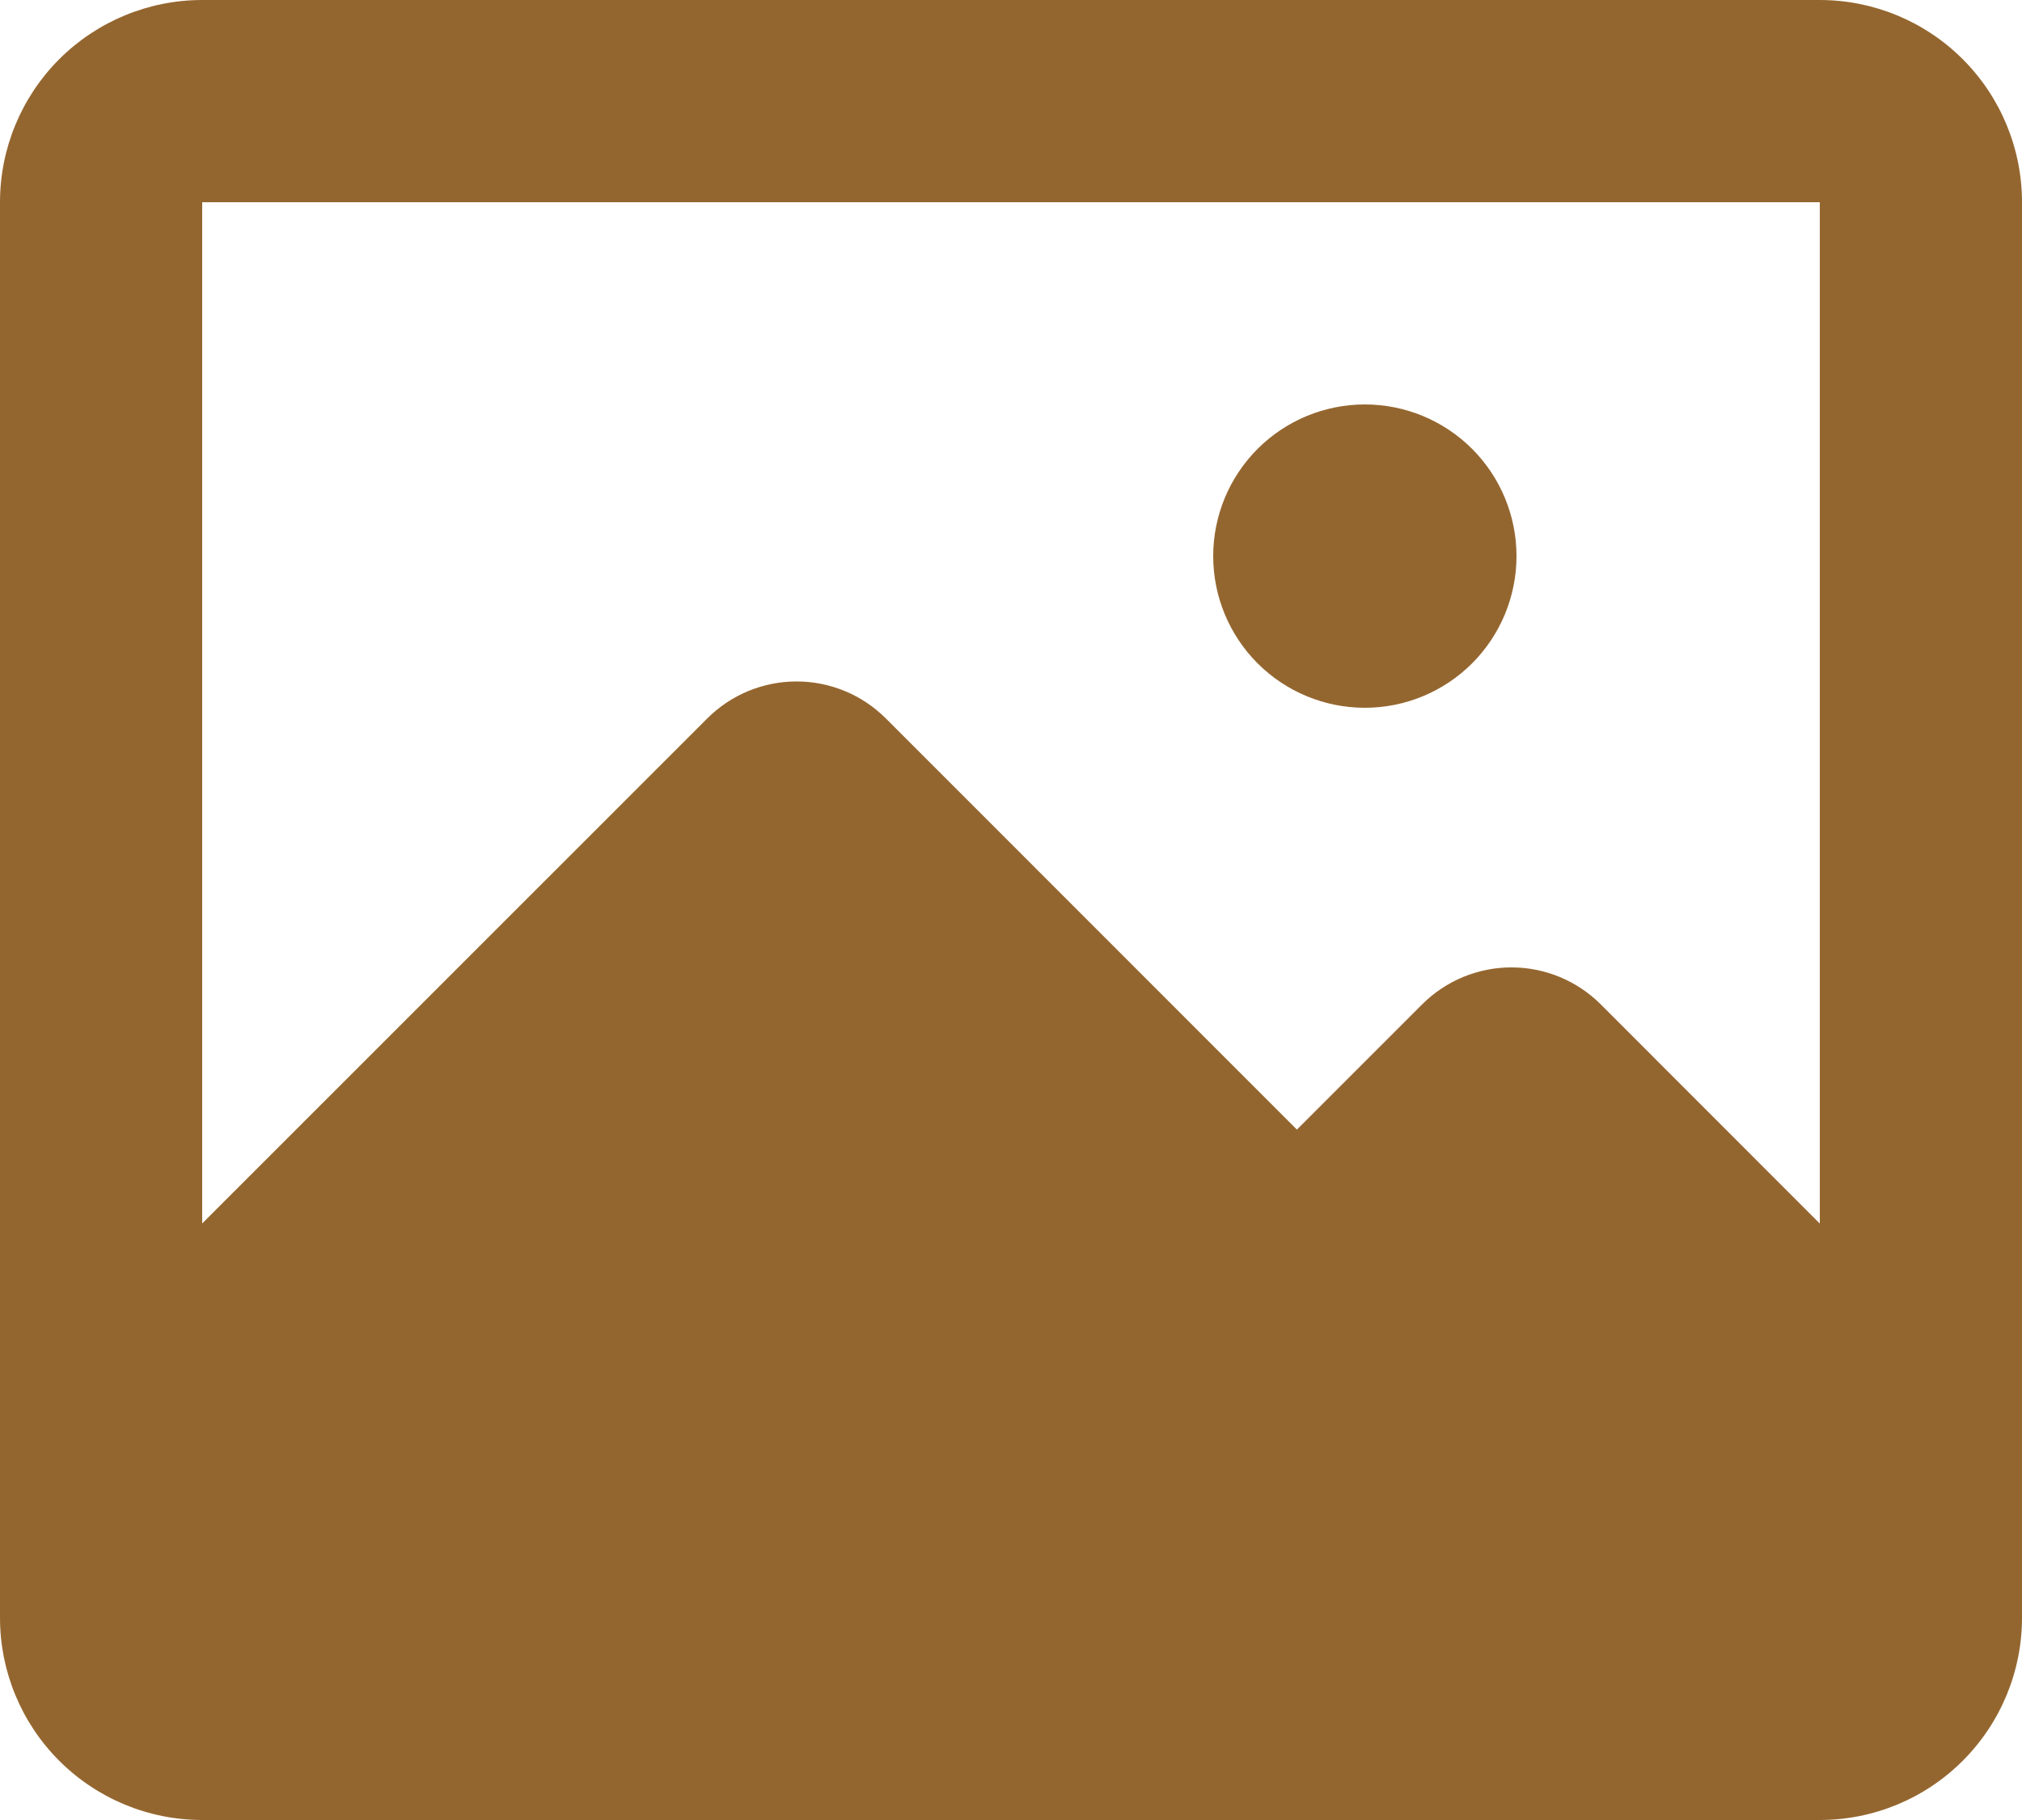 <svg width="50" height="45" viewBox="0 0 50 45" fill="none" xmlns="http://www.w3.org/2000/svg">
<path d="M45 0C46.326 0 47.598 0.527 48.535 1.464C49.473 2.402 50 3.674 50 5V40C50 41.326 49.473 42.598 48.535 43.535C47.598 44.473 46.326 45 45 45H5C3.674 45 2.402 44.473 1.464 43.535C0.527 42.598 0 41.326 0 40V5C0 3.674 0.527 2.402 1.464 1.464C2.402 0.527 3.674 0 5 0H45ZM45 5H5V30.25L17.488 17.765C17.778 17.475 18.122 17.244 18.501 17.087C18.881 16.93 19.287 16.849 19.698 16.849C20.108 16.849 20.514 16.93 20.894 17.087C21.273 17.244 21.617 17.475 21.907 17.765L32.07 27.93L35.165 24.835C35.455 24.545 35.8 24.314 36.179 24.157C36.558 24 36.965 23.919 37.375 23.919C37.785 23.919 38.192 24 38.571 24.157C38.95 24.314 39.295 24.545 39.585 24.835L45 30.253V5ZM33.75 10C34.745 10 35.698 10.395 36.402 11.098C37.105 11.802 37.5 12.755 37.5 13.75C37.5 14.745 37.105 15.698 36.402 16.402C35.698 17.105 34.745 17.5 33.75 17.5C32.755 17.5 31.802 17.105 31.098 16.402C30.395 15.698 30 14.745 30 13.75C30 12.755 30.395 11.802 31.098 11.098C31.802 10.395 32.755 10 33.75 10Z" fill="#94662F"/>
</svg>
